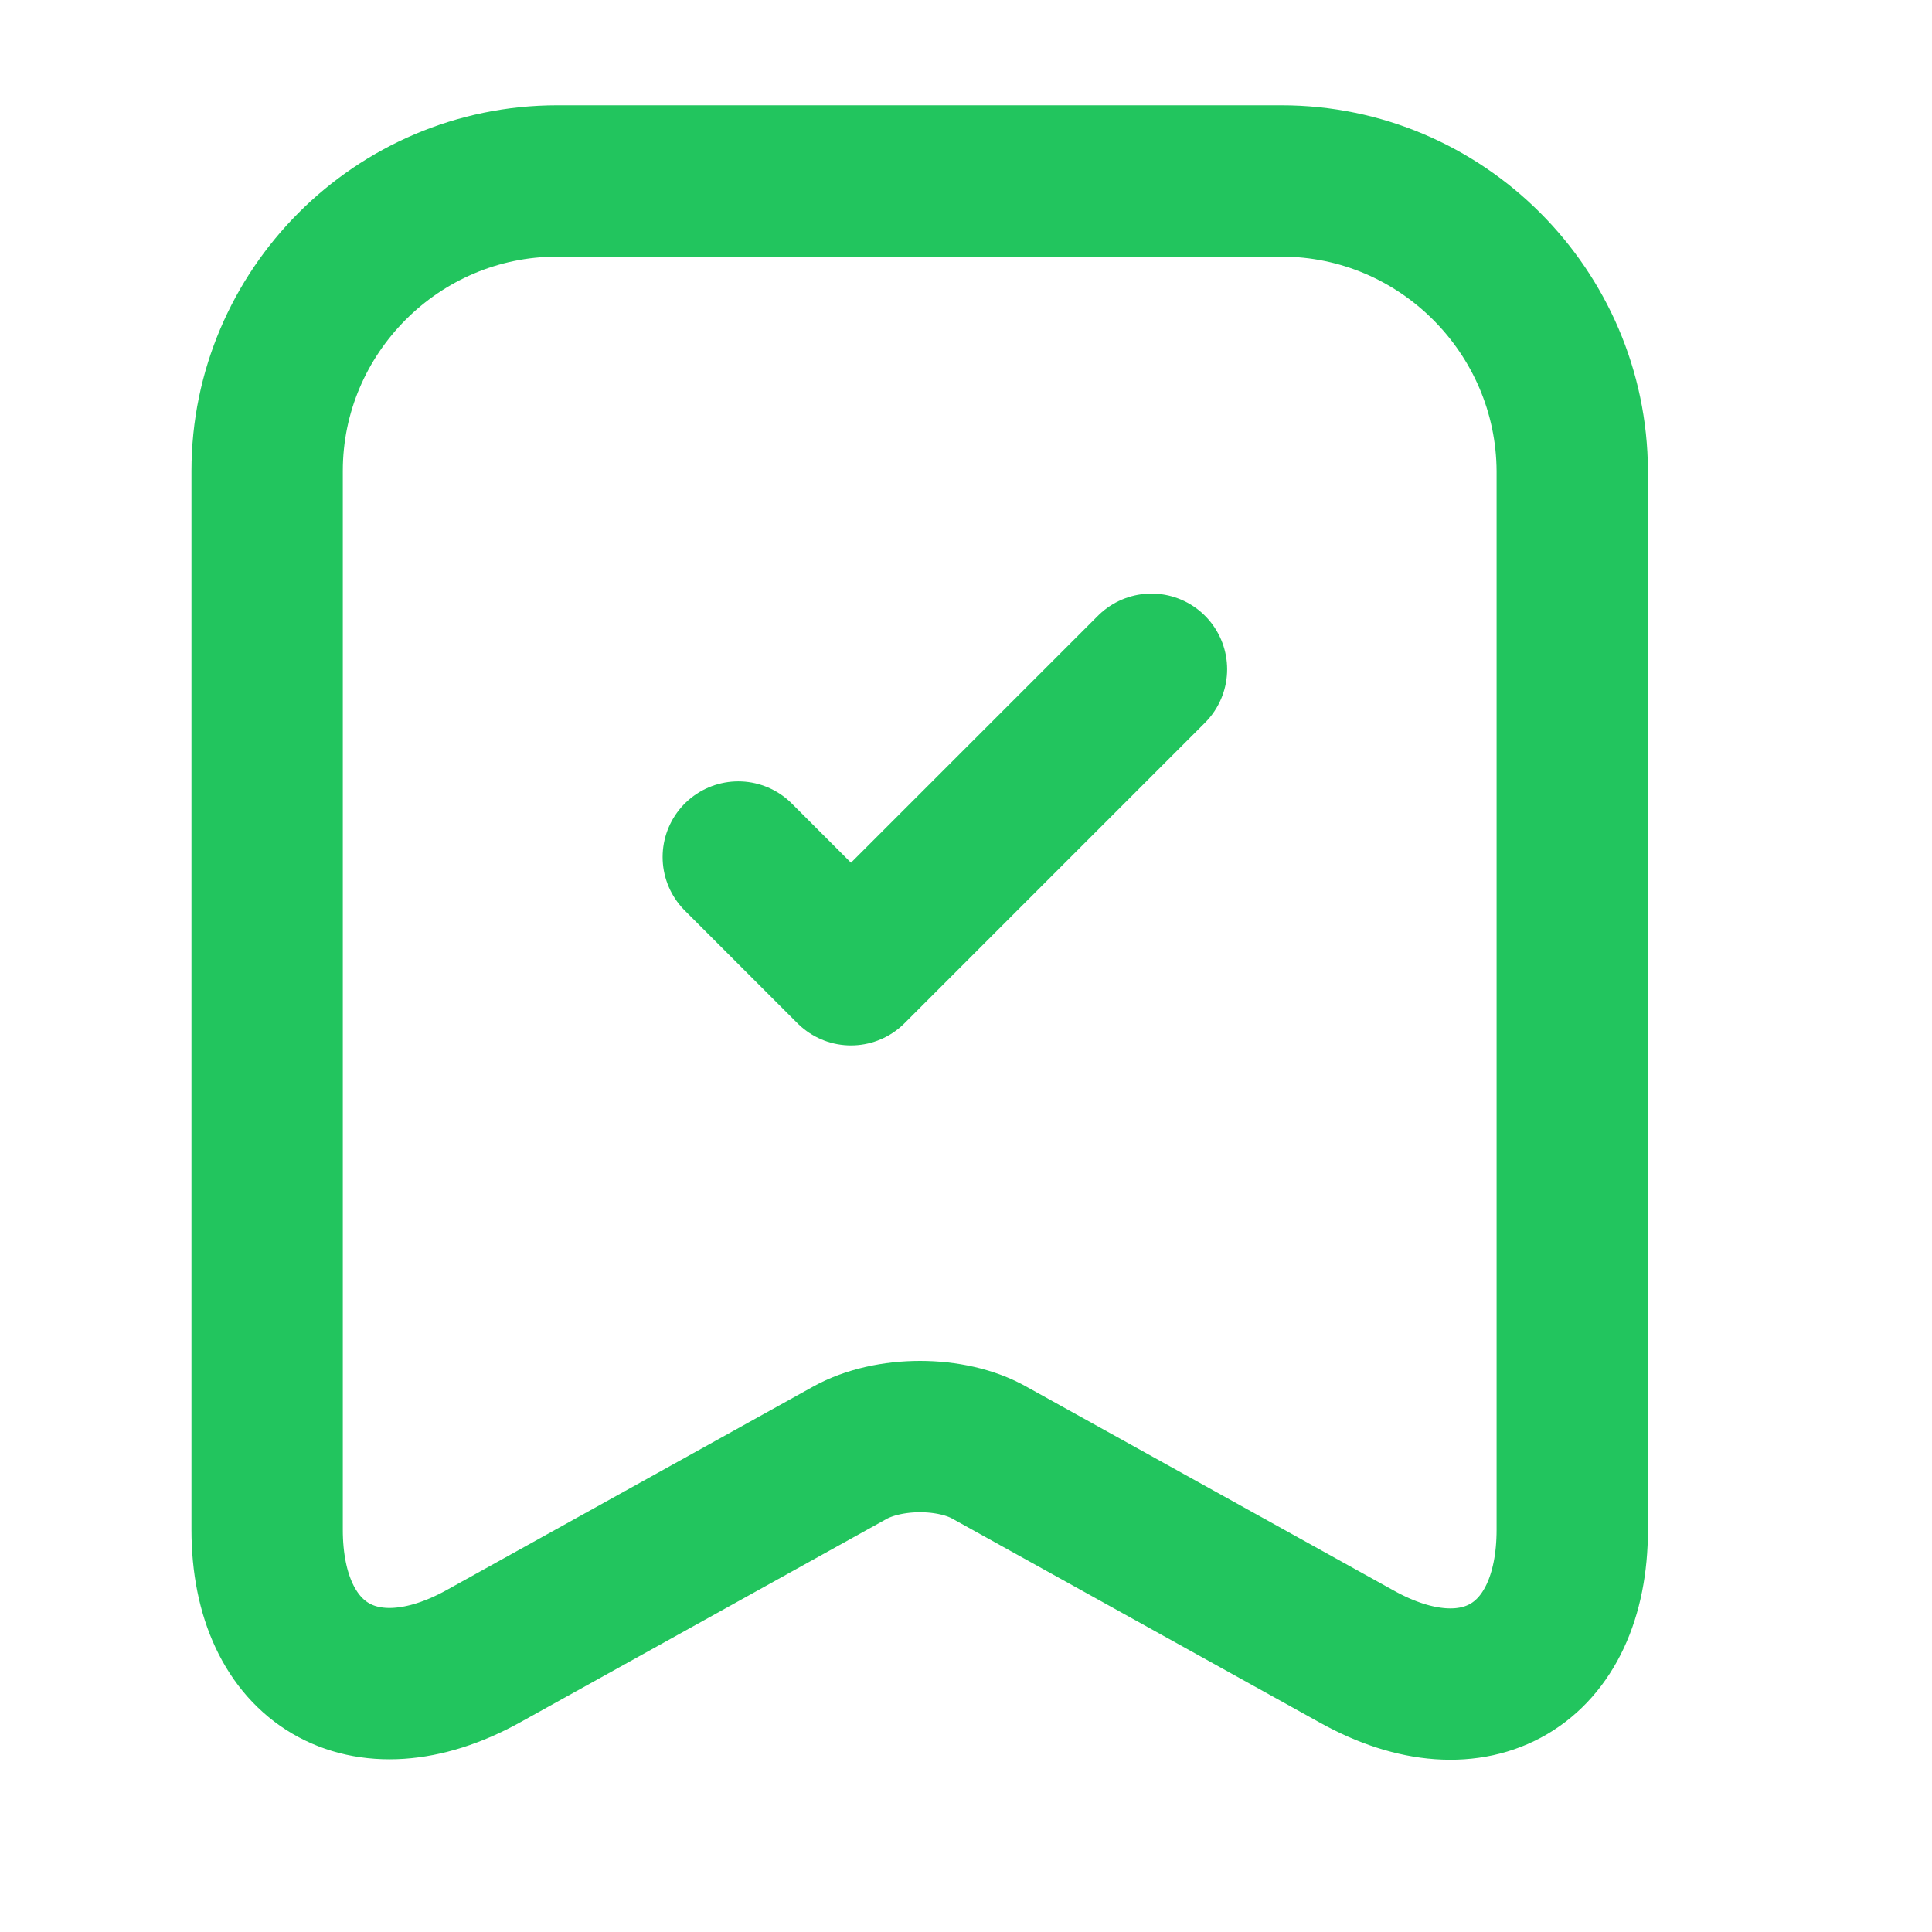 <svg width="15" height="15" viewBox="0 0 15 15" fill="none" xmlns="http://www.w3.org/2000/svg">
<path d="M9.949 1.405H4.326C3.084 1.405 2.074 2.42 2.074 3.656V11.876C2.074 12.926 2.827 13.369 3.749 12.861L6.595 11.281C6.899 11.111 7.389 11.111 7.686 11.281L10.533 12.861C11.454 13.375 12.207 12.931 12.207 11.876V3.656C12.201 2.42 11.192 1.405 9.949 1.405Z" stroke="#22C55E" stroke-width="1.175" stroke-linecap="round" stroke-linejoin="round"/>
<path d="M5.732 6.654L6.607 7.529L8.94 5.196" stroke="#22C55E" stroke-width="1.175" stroke-linecap="round" stroke-linejoin="round"/>
</svg>
